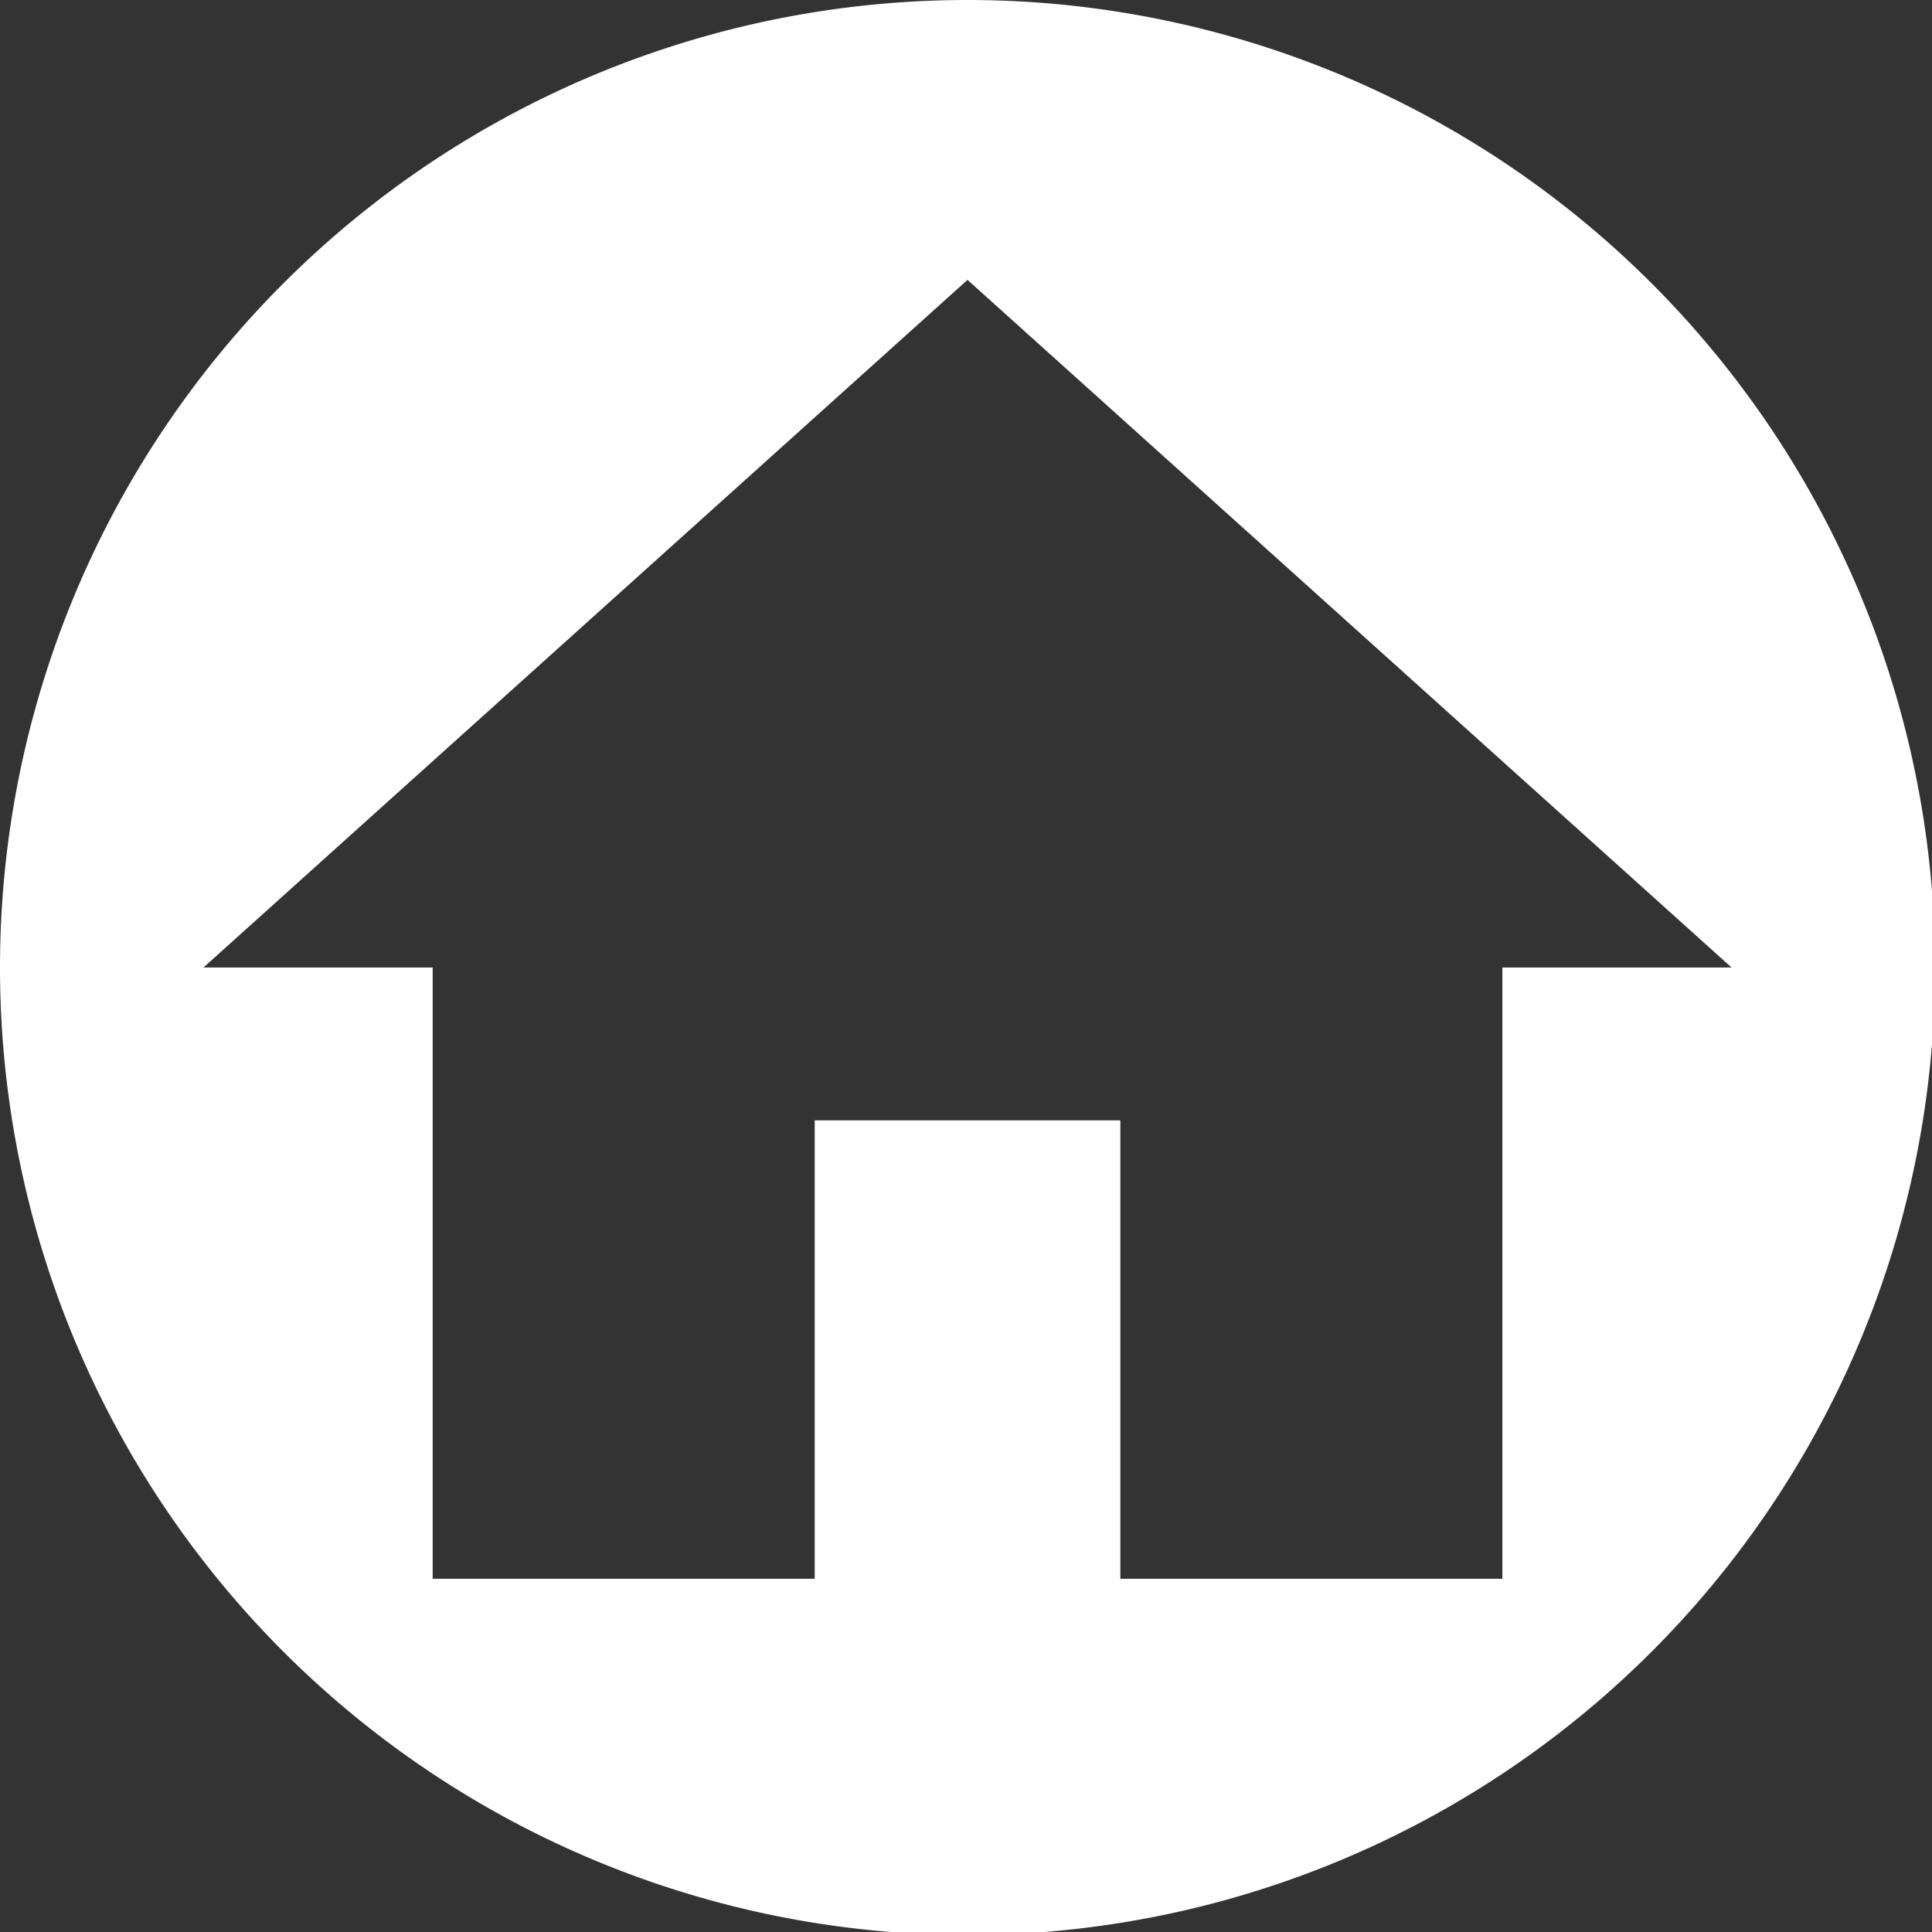 <?xml version="1.0" encoding="UTF-8" standalone="no"?>
<svg
   xmlns:dc="http://purl.org/dc/elements/1.1/"
   xmlns:cc="http://creativecommons.org/ns#"
   xmlns:rdf="http://www.w3.org/1999/02/22-rdf-syntax-ns#"
   xmlns:svg="http://www.w3.org/2000/svg"
   xmlns="http://www.w3.org/2000/svg"
   xmlns:sodipodi="http://sodipodi.sourceforge.net/DTD/sodipodi-0.dtd"
   xmlns:inkscape="http://www.inkscape.org/namespaces/inkscape"
   sodipodi:docname="buttons.svg"
   inkscape:version="1.0beta1 (5c3063637d, 2019-10-15)"
   id="svg8"
   version="1.1"
   viewBox="0 0 135.467 135.467"
   height="512"
   width="512">
  <rect x="0" y="0" width="135.467" height="135.467" fill="#333333" stroke="none"/>
  <defs
     id="defs2" />
  <sodipodi:namedview
     inkscape:document-rotation="0"
     inkscape:window-maximized="1"
     inkscape:window-y="15"
     inkscape:window-x="1920"
     inkscape:window-height="1048"
     inkscape:window-width="1918"
     inkscape:snap-object-midpoints="true"
     inkscape:guide-bbox="true"
     showguides="true"
     units="px"
     showgrid="false"
     inkscape:current-layer="g1412"
     inkscape:document-units="mm"
     inkscape:cy="229.6756"
     inkscape:cx="218.33811"
     inkscape:zoom="0.87167936"
     inkscape:pageshadow="2"
     inkscape:pageopacity="0"
     borderopacity="1.0"
     bordercolor="#666666"
     pagecolor="#000000"
     id="base">
    <sodipodi:guide
       inkscape:color="rgb(0,0,255)"
       inkscape:label=""
       inkscape:locked="false"
       id="guide1368"
       orientation="1,0"
       position="67.733,67.733" />
    <sodipodi:guide
       inkscape:locked="false"
       id="guide1370"
       orientation="0,1"
       position="67.733,67.733" />
  </sodipodi:namedview>
  <g
     style="display:none"
     transform="translate(0,-161.533)"
     id="layer1"
     inkscape:groupmode="layer"
     inkscape:label="raw">
    <circle
       style="fill:#ffffff;fill-opacity:1;stroke:none;stroke-width:9.174;stroke-miterlimit:4;stroke-dasharray:none;stroke-opacity:1"
       id="circle2949"
       cx="67.733"
       cy="229.267"
       r="67.733"
       inkscape:label="background" />
    <g
       style="display:none;stroke-width:12.7;stroke-miterlimit:4;stroke-dasharray:none"
       inkscape:label="cross"
       id="g1386">
      <path
         style="fill:none;stroke:#000000;stroke-width:12.7;stroke-linecap:butt;stroke-linejoin:miter;stroke-miterlimit:4;stroke-dasharray:none;stroke-opacity:1"
         d="m 28.819,268.181 77.829,-77.829"
         id="path1374"
         inkscape:connector-curvature="0" />
      <path
         inkscape:connector-curvature="0"
         id="path1382"
         d="M 106.648,268.181 28.819,190.352"
         style="fill:none;stroke:#000000;stroke-width:12.7;stroke-linecap:butt;stroke-linejoin:miter;stroke-miterlimit:4;stroke-dasharray:none;stroke-opacity:1" />
    </g>
    <rect
       inkscape:label="box"
       y="192.872"
       x="31.339"
       height="72.789"
       width="72.789"
       id="rect1388"
       style="display:none;fill:none;fill-opacity:1;stroke:#000000;stroke-width:11.878;stroke-miterlimit:4;stroke-dasharray:none;stroke-opacity:1" />
    <path
       inkscape:label="pyramid"
       inkscape:transform-center-x="1.7040565e-06"
       inkscape:transform-center-y="-9.063038"
       d="m 107.1,251.995 -78.734,0 39.367,-68.186 z"
       inkscape:randomized="0"
       inkscape:rounded="0"
       inkscape:flatsided="true"
       sodipodi:arg2="1.5707963"
       sodipodi:arg1="0.52359878"
       sodipodi:r2="22.728577"
       sodipodi:r1="45.457153"
       sodipodi:cy="229.26665"
       sodipodi:cx="67.73333"
       sodipodi:sides="3"
       id="path1394"
       style="display:none;fill:none;fill-opacity:1;stroke:#000000;stroke-width:12.7;stroke-linecap:butt;stroke-linejoin:miter;stroke-miterlimit:4;stroke-dasharray:none;stroke-opacity:1"
       sodipodi:type="star" />
    <circle
       style="display:none;fill:none;fill-opacity:1;stroke:#000000;stroke-width:12.7;stroke-linecap:butt;stroke-linejoin:miter;stroke-miterlimit:4;stroke-dasharray:none;stroke-opacity:1"
       id="circle1610"
       cy="229.267"
       cx="67.733"
       r="46.582"
       inkscape:label="moon" />
    <g
       style="display:inline"
       transform="matrix(5.349,0,0,5.349,3.545,165.079)"
       id="g2944">
      <path
         inkscape:connector-curvature="0"
         d="m 10,20 v -6 h 4 v 6 h 5 v -8 h 3 L 12,3 2,12 h 3 v 8 z"
         id="path2930" />
      <path
         inkscape:connector-curvature="0"
         d="M 0,0 H 24 V 24 H 0 Z"
         fill="none"
         id="path2932" />
    </g>
  </g>
  <g
     style="display:inline"
     inkscape:label="cut"
     id="g1412"
     transform="translate(0,-161.533)">
    <path
       inkscape:label="box"
       inkscape:connector-curvature="0"
       id="circle1423"
       d="m 67.733,161.533 c -43.925,-1.668 -79.229,46.32 -64.708,87.75 11.396,42.428 67.652,62.049 102.953,35.886 37.18,-23.425 39.288,-82.963 3.859,-108.96 -11.851,-9.454 -26.946,-14.714 -42.104,-14.676 z m -42.333,25.401 c 28.222,0 56.444,0 84.666,0 0,28.222 0,56.444 0,84.666 -28.222,0 -56.444,0 -84.666,0 0,-28.222 0,-56.444 0,-84.666 z m 11.877,11.877 c 0,20.304 0,40.608 0,60.912 20.304,0 40.608,0 60.912,0 0,-20.304 0,-40.608 0,-60.912 -20.304,0 -40.608,0 -60.912,0 z"
       style="display:none;fill:#ffffff;fill-opacity:1;stroke:none;stroke-width:9.174;stroke-miterlimit:4;stroke-dasharray:none;stroke-opacity:1" />
    <path
       inkscape:connector-curvature="0"
       id="circle1613"
       transform="matrix(0.265,0,0,0.265,0,161.533)"
       d="M 256,0 A 256,256 0 0 0 0,256 256,256 0 0 0 256,512 256,256 0 0 0 512,256 256,256 0 0 0 256,0 Z m -0.004,55.939 c 110.205,0 200.064,89.859 200.064,200.064 0,110.205 -89.859,200.057 -200.064,200.057 -110.205,0 -200.057,-89.852 -200.057,-200.057 0,-110.205 89.852,-200.064 200.057,-200.064 z m 0,48.004 c -84.264,0 -152.051,67.797 -152.051,152.061 0,84.264 67.787,152.053 152.051,152.053 84.264,0 152.061,-67.789 152.061,-152.053 0,-84.264 -67.797,-152.061 -152.061,-152.061 z"
       style="display:none;fill:#ffffff;fill-opacity:1;stroke:none;stroke-width:34.675;stroke-miterlimit:4;stroke-dasharray:none;stroke-opacity:1" />
    <path
       inkscape:label="cross"
       inkscape:connector-curvature="0"
       id="circle1414"
       transform="matrix(0.265,0,0,0.265,0,161.533)"
       d="M 256,0 A 256,256 0 0 0 0,256 256,256 0 0 0 256,512 256,256 0 0 0 512,256 256,256 0 0 0 256,0 Z M 125.891,91.949 256,222.059 386.109,91.949 420.051,125.891 289.941,256 420.051,386.109 386.109,420.051 256,289.941 125.891,420.051 91.949,386.109 222.059,256 91.949,125.891 Z"
       style="display:none;fill:#ffffff;fill-opacity:1;stroke:none;stroke-width:34.675;stroke-miterlimit:4;stroke-dasharray:none;stroke-opacity:1" />
    <path
       inkscape:connector-curvature="0"
       transform="matrix(0.265,0,0,0.265,0,161.533)"
       d="M 256,0 A 256,256 0 0 0 0,256 256,256 0 0 0 256,512 256,256 0 0 0 512,256 256,256 0 0 0 256,0 Z M 256,74.049 458.168,256 H 397.518 V 417.734 H 296.434 V 296.434 H 215.566 V 417.734 H 114.482 V 256 H 53.832 Z"
       inkscape:label="home"
       style="fill:#ffffff;fill-opacity:1;stroke:none;stroke-width:34.675;stroke-miterlimit:4;stroke-dasharray:none;stroke-opacity:1"
       id="path1366" />
    <path
       inkscape:label="pyramid"
       inkscape:connector-curvature="0"
       id="circle1428"
       transform="matrix(0.265,0,0,0.265,0,161.533)"
       d="M 256,0 A 256,256 0 0 0 0,256 256,256 0 0 0 256,512 256,256 0 0 0 512,256 256,256 0 0 0 256,0 Z m -0.004,36.193 169.578,293.711 20.787,36 H 65.641 Z m 0.008,96.002 -107.223,185.705 h 214.438 z"
       style="display:none;fill:#ffffff;fill-opacity:1;stroke:none;stroke-width:34.675;stroke-miterlimit:4;stroke-dasharray:none;stroke-opacity:1" />
  </g>
</svg>
